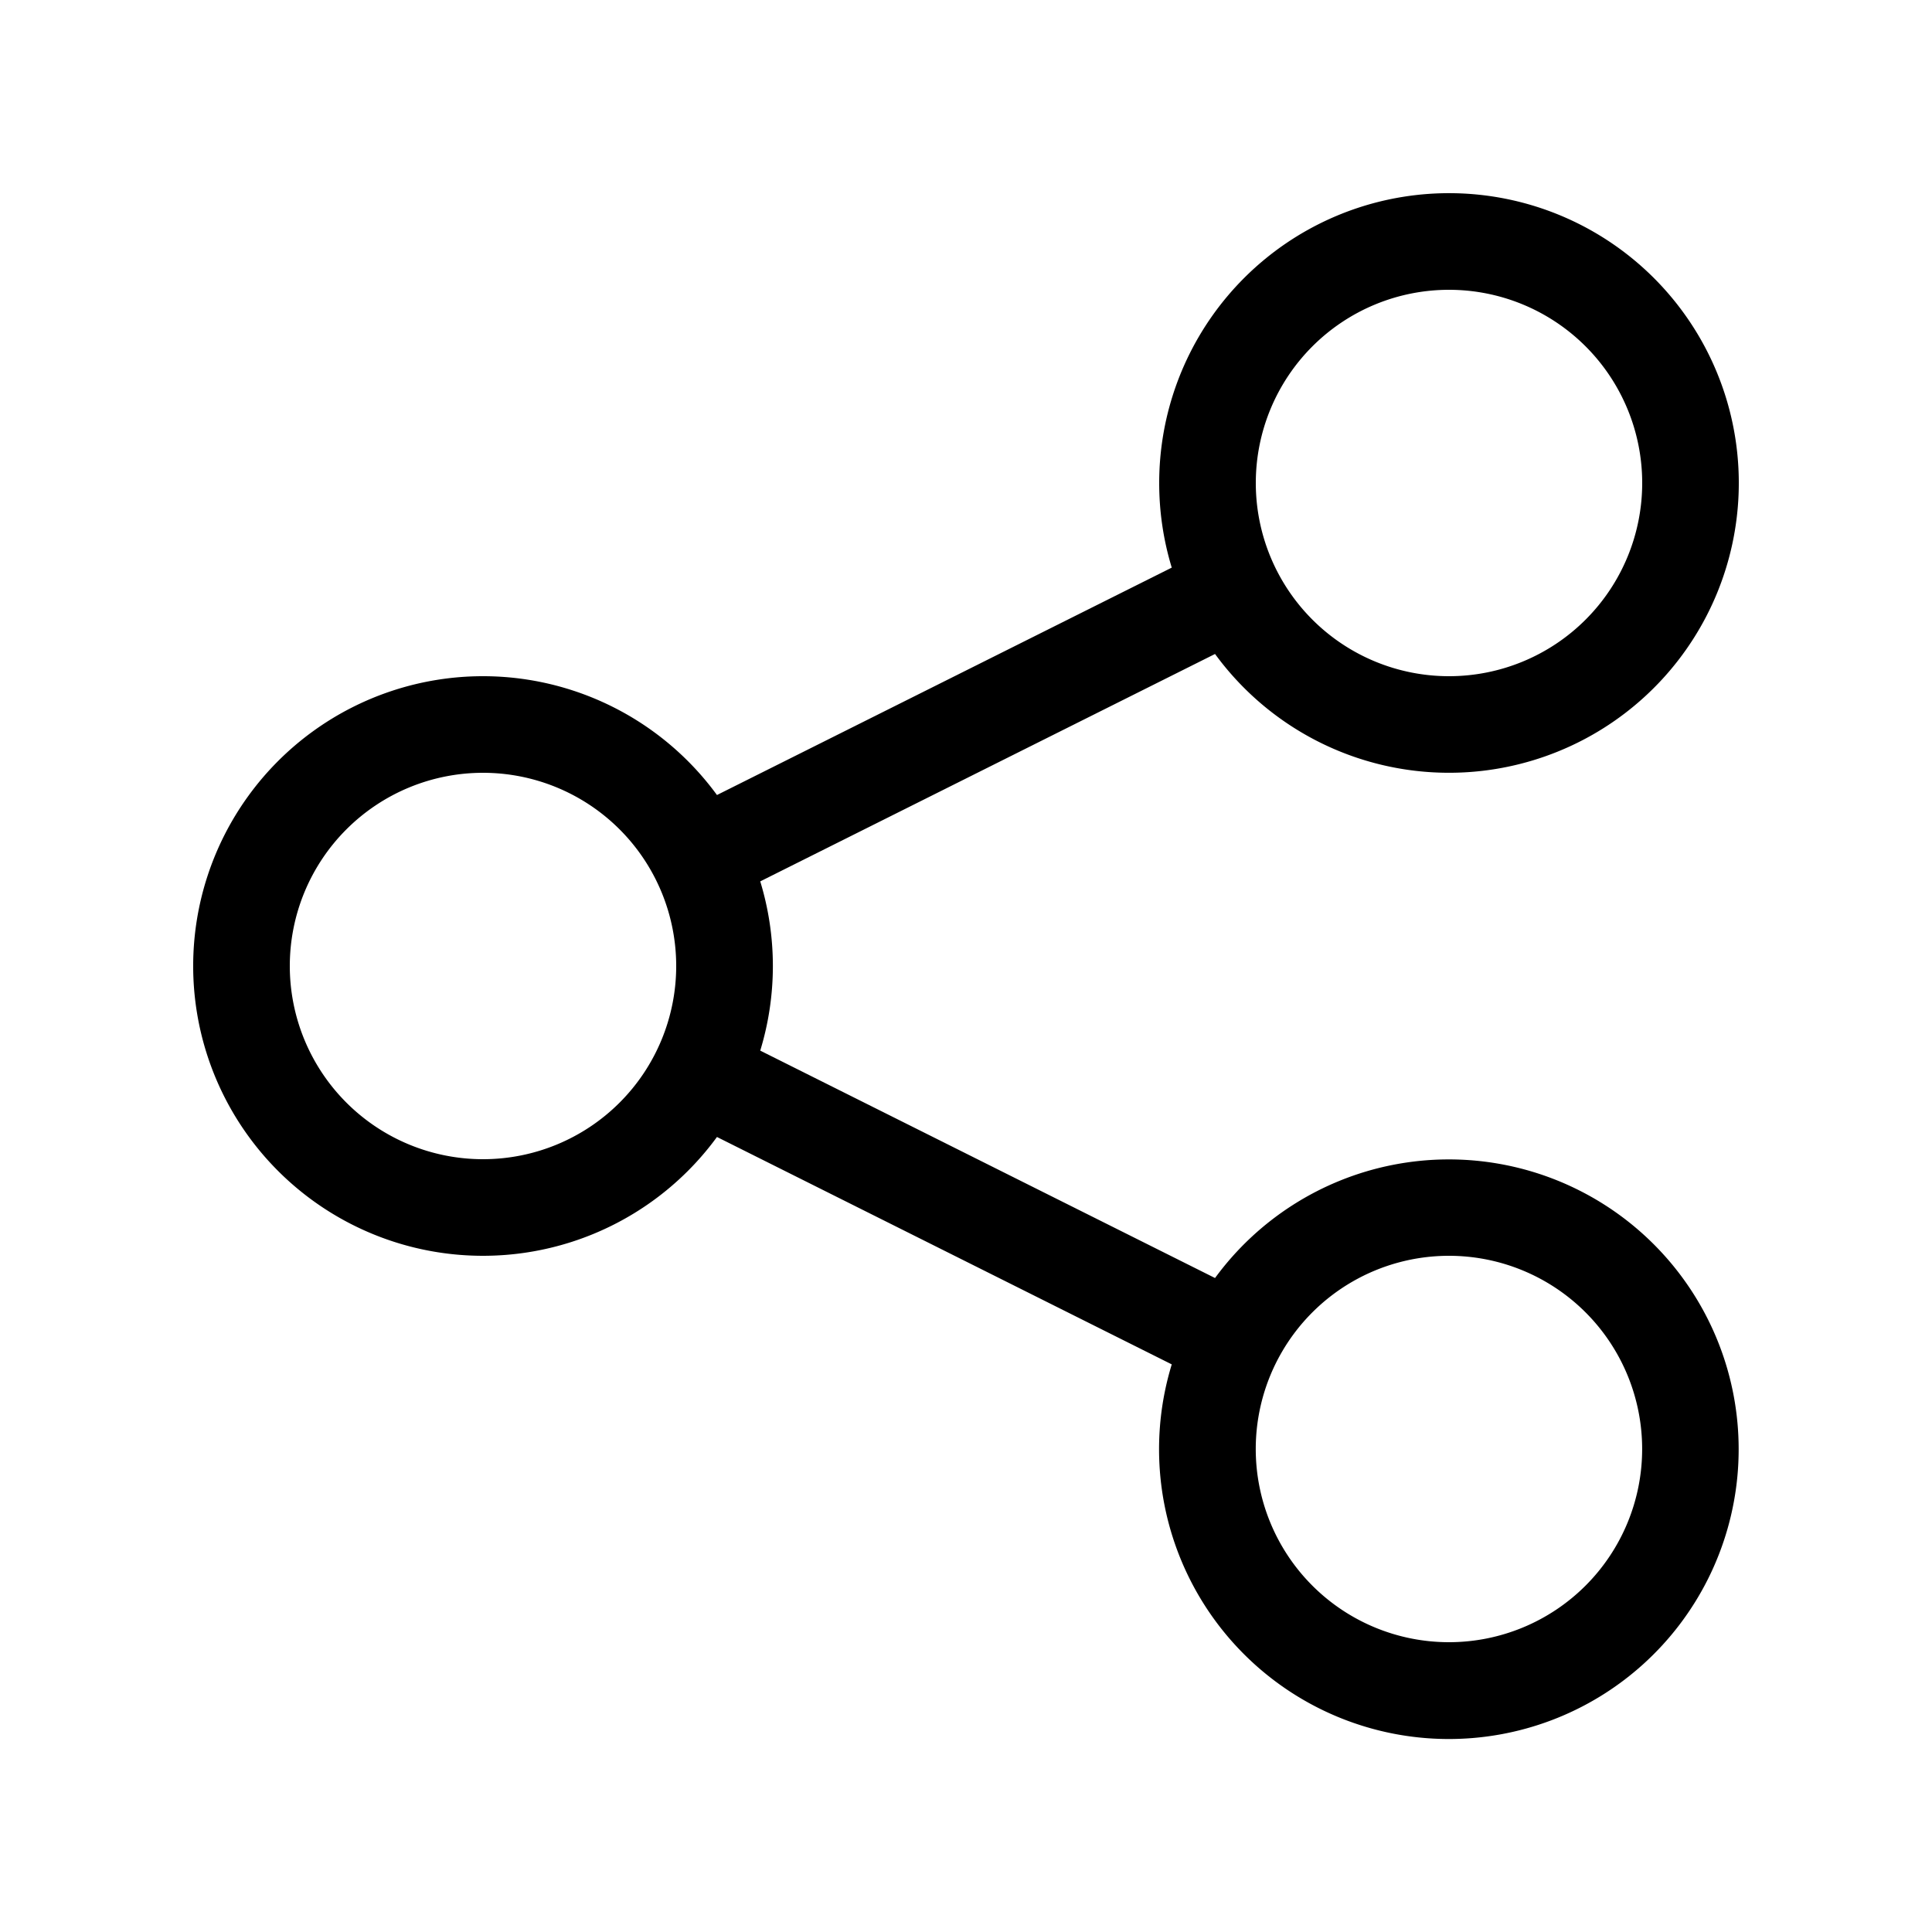 <svg xmlns="http://www.w3.org/2000/svg" width="20" height="20" viewBox="0 0 20 20"><path d="M15 3a2 2 0 1 0 0 4 2 2 0 0 0 0-4zm-3 2a3 3 0 1 1 .578 1.77L7.87 9.124a3 3 0 0 1 0 1.752l4.708 2.354a3 3 0 1 1-.448.894L7.422 11.77a3 3 0 1 1 0-3.54l4.708-2.354A3 3 0 0 1 12 5zM5 8a2 2 0 1 0 0 4 2 2 0 0 0 0-4zm10 5a2 2 0 1 0-.001 4A2 2 0 0 0 15 13z"/></svg>